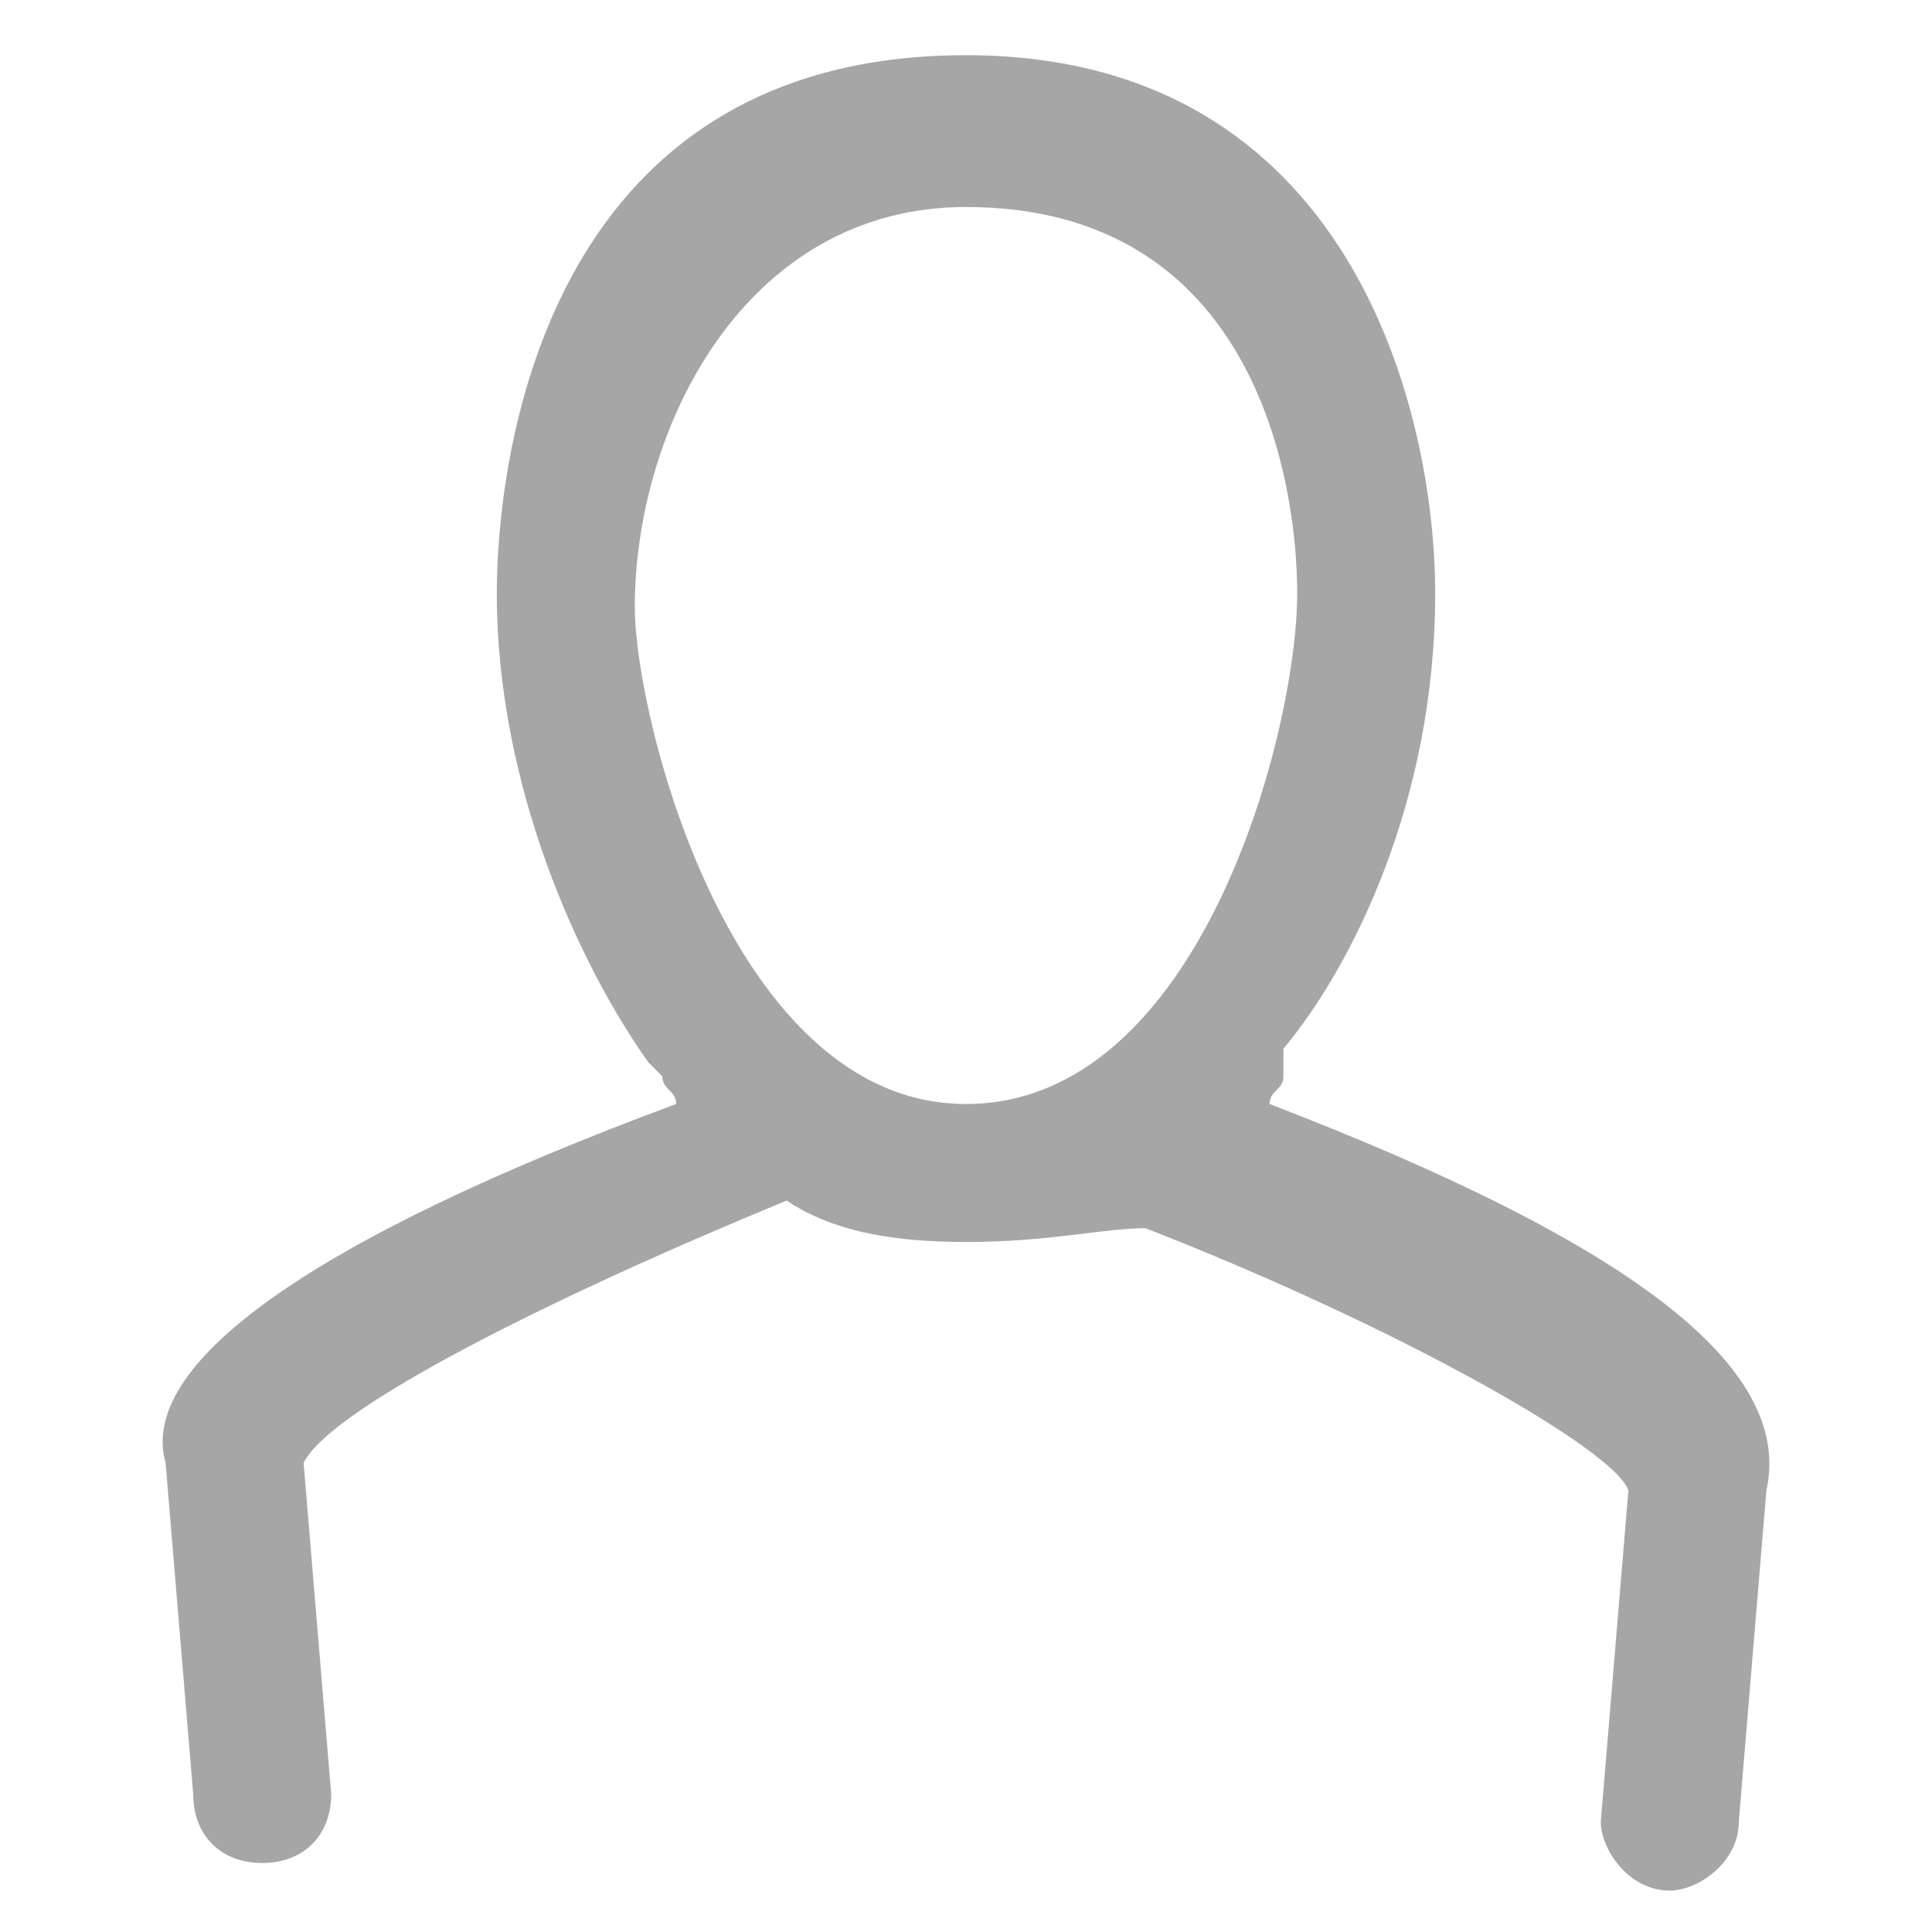 <?xml version="1.0" encoding="utf-8"?>
<!-- Generator: Adobe Illustrator 27.5.0, SVG Export Plug-In . SVG Version: 6.00 Build 0)  -->
<svg version="1.1" id="Layer_1" xmlns="http://www.w3.org/2000/svg" xmlns:xlink="http://www.w3.org/1999/xlink" x="0px" y="0px"
	 viewBox="0 0 14 14" style="enable-background:new 0 0 14 14;" xml:space="preserve">
<style type="text/css">
	.st0{fill:#A6A6A6;}
</style>
<g>
	<path class="st0" d="M1.9,13.5c-0.3,0-0.5-0.2-0.5-0.5l-0.2-2.4C1,9.9,2.2,9,4.9,8c0-0.1-0.1-0.1-0.1-0.2L4.7,7.7
		C4.2,7,3.6,5.7,3.6,4.3c0-0.9,0.3-3.9,3.4-3.9c2.8,0,3.4,2.6,3.4,3.9c0,1.5-0.6,2.7-1.1,3.3L9.3,7.8c0,0.1-0.1,0.1-0.1,0.2
		c2.6,1,3.8,1.9,3.6,2.8l-0.2,2.4c0,0.3-0.3,0.5-0.5,0.5c-0.3,0-0.5-0.3-0.5-0.5l0.2-2.4c-0.1-0.3-1.7-1.2-3.5-1.9C8,8.9,7.6,9,7,9
		C6.4,9,6,8.9,5.7,8.7C4,9.4,2.4,10.2,2.2,10.6L2.4,13C2.4,13.3,2.2,13.5,1.9,13.5C1.9,13.5,1.9,13.5,1.9,13.5z M2.2,10.5L2.2,10.5
		C2.2,10.6,2.2,10.5,2.2,10.5z M7,1.5c-1.6,0-2.4,1.6-2.4,2.9C4.6,5.2,5.3,8,7,8s2.4-2.7,2.4-3.7C9.4,3.5,9.1,1.5,7,1.5z"/>
</g>
</svg>
